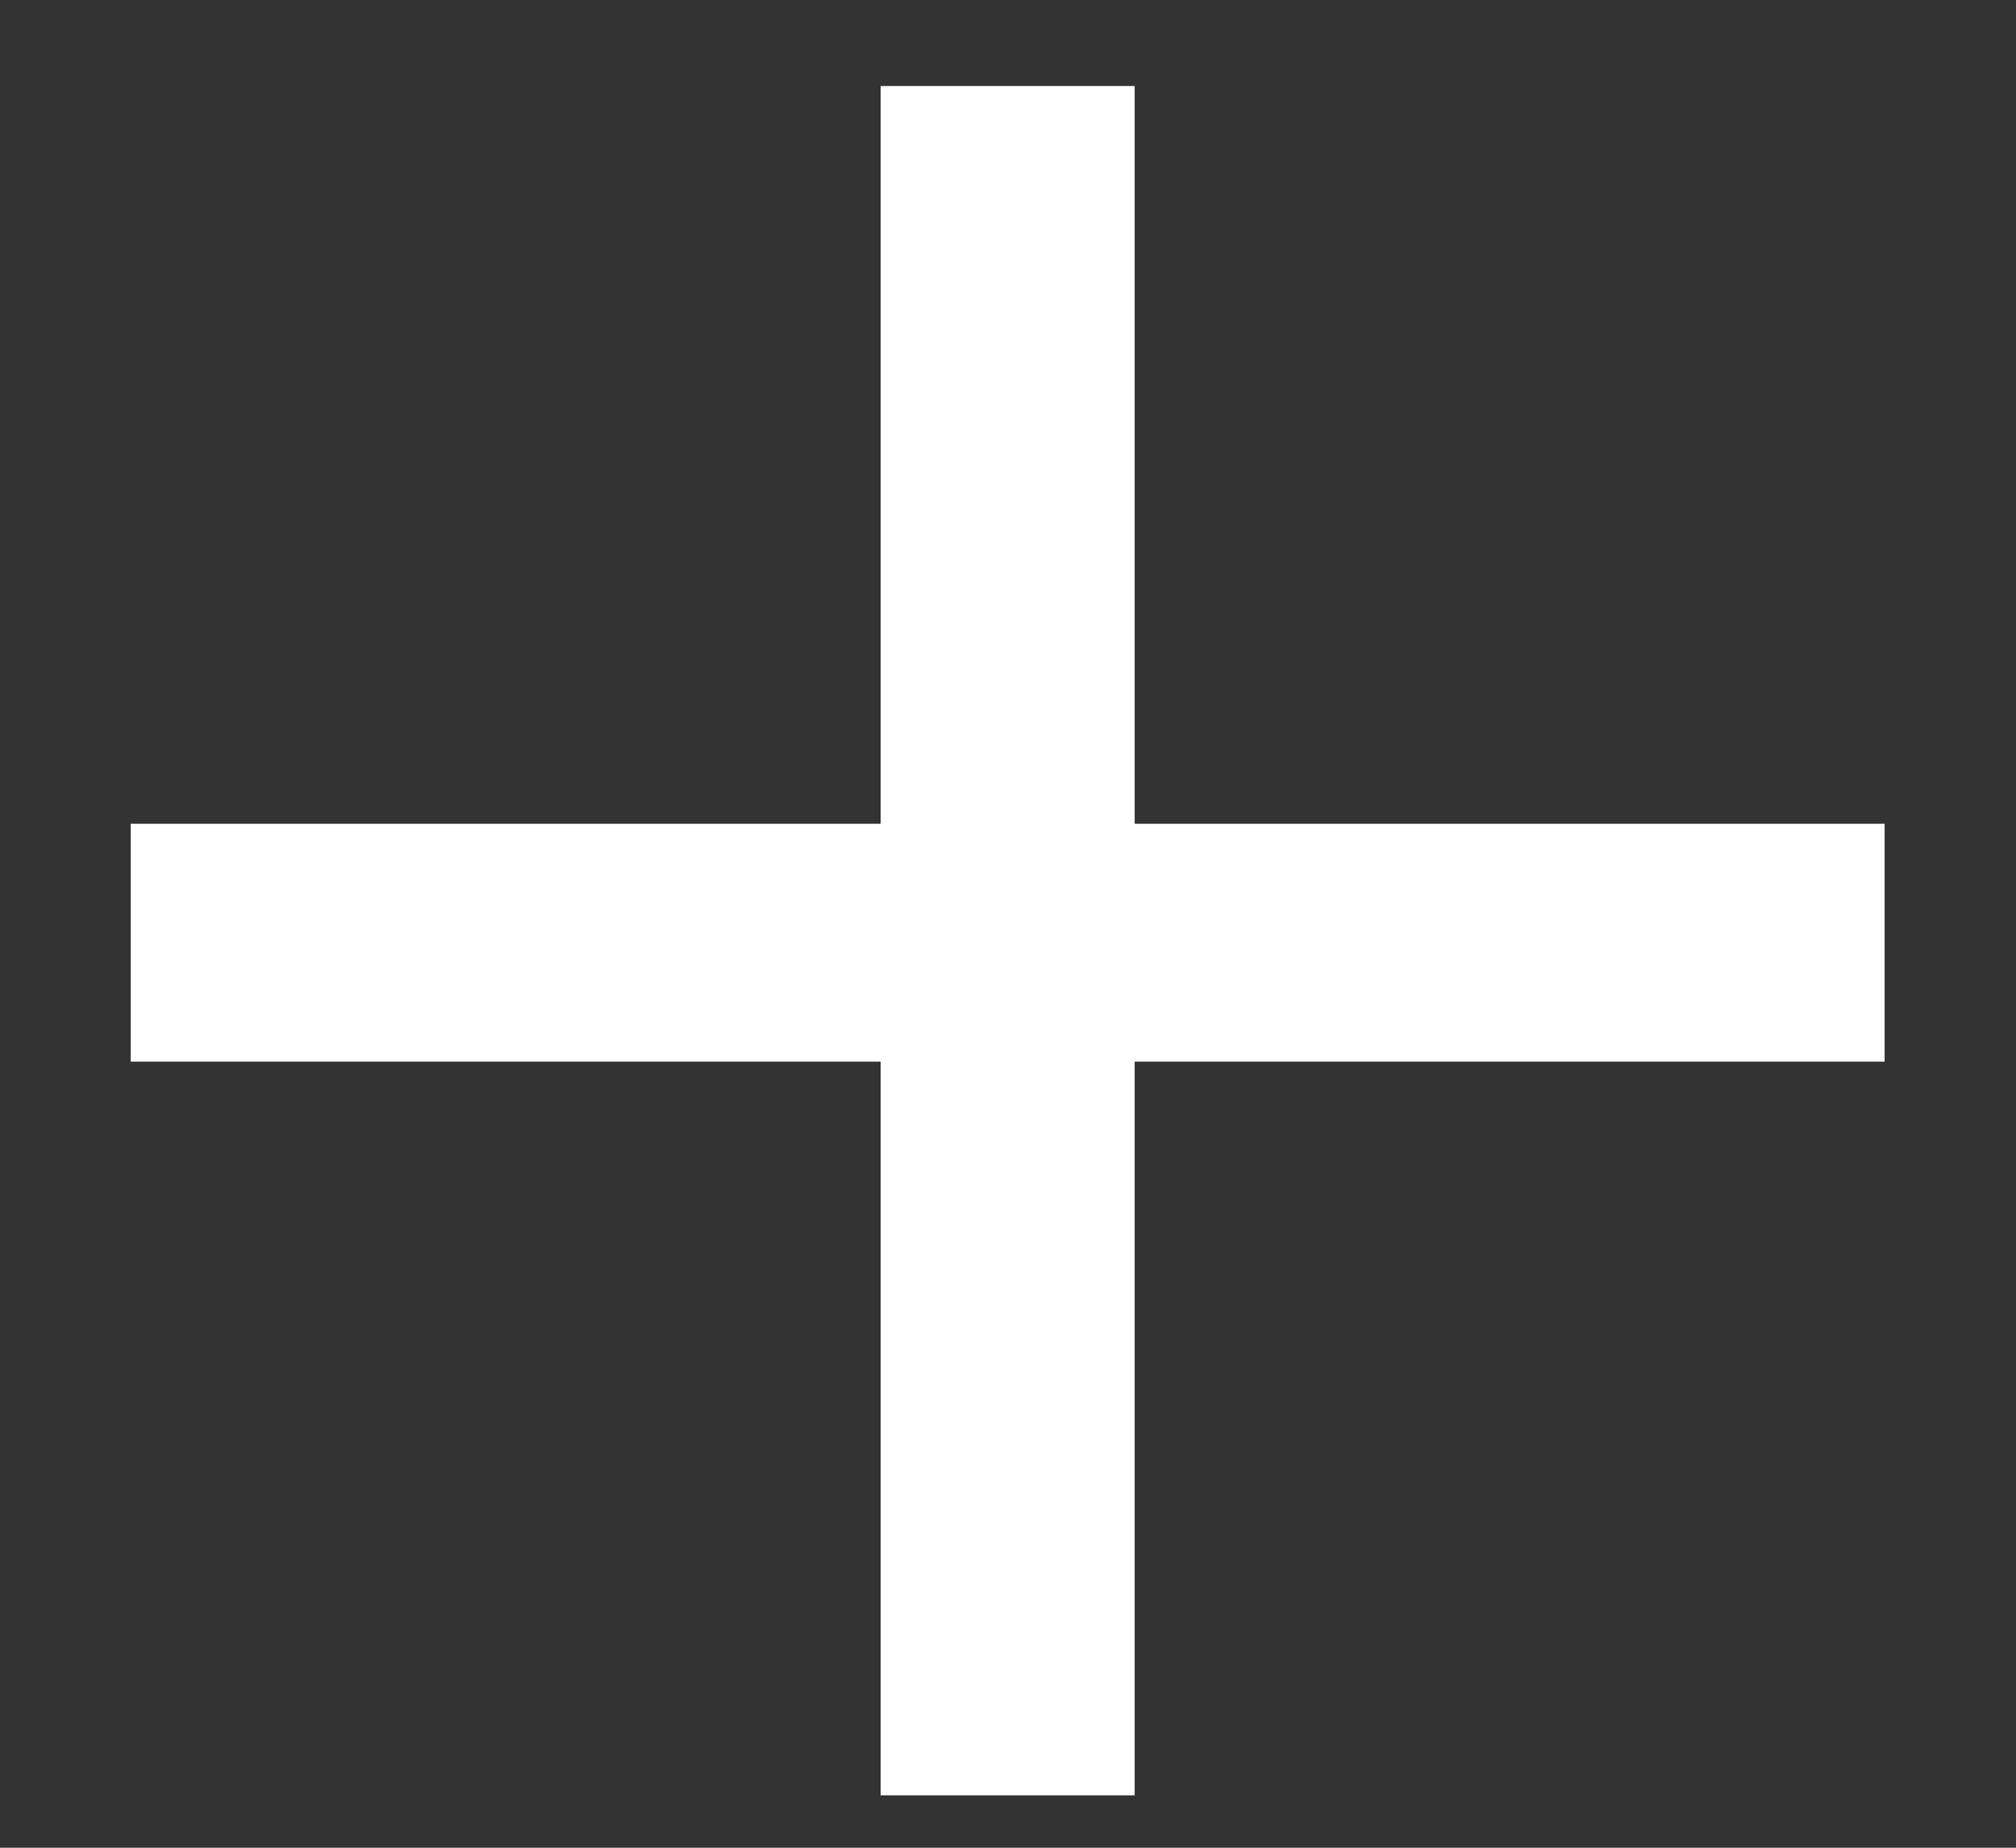 <svg width="12" height="11" viewBox="0 0 12 11" fill="none" xmlns="http://www.w3.org/2000/svg">
<rect x="0" y="0" width="12" height="11" fill="#333333" stroke="none"/>
<path d="M5.242 10.688V0.512H6.754V10.688H5.242ZM0.778 6.32V4.904H11.218V6.32H0.778Z" fill="white"/>
</svg>
